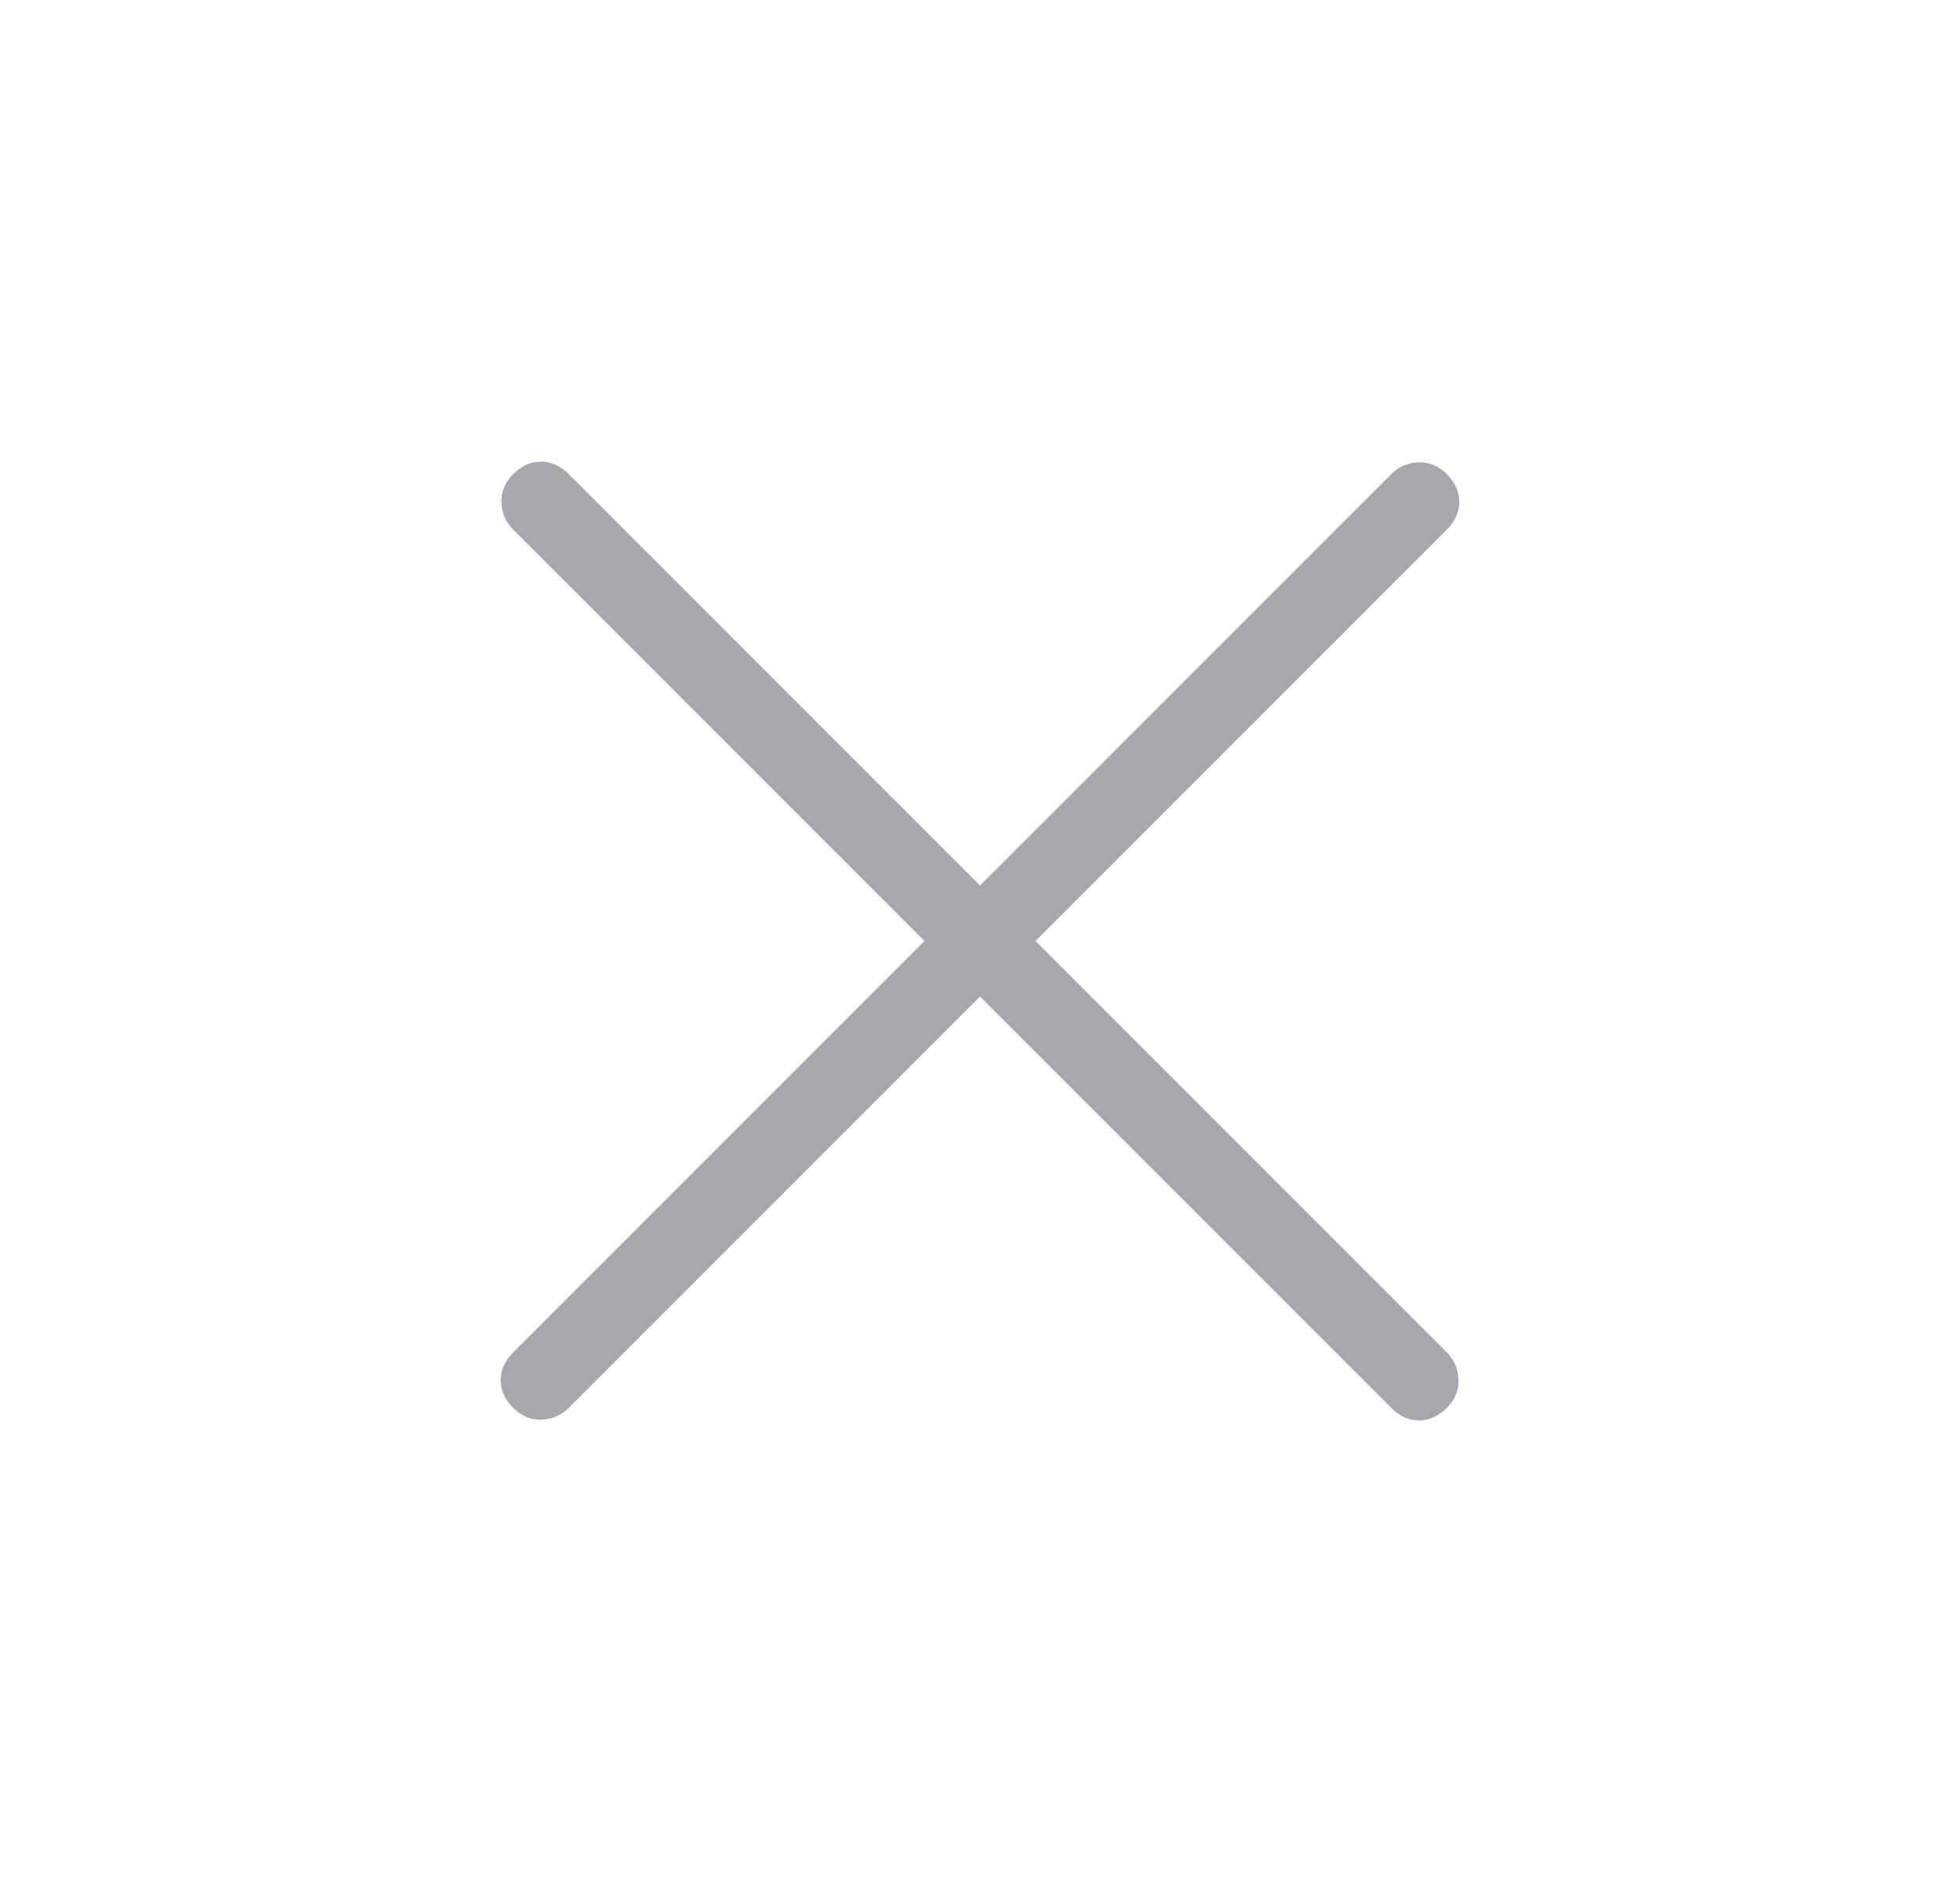 <svg width="25" height="24" viewBox="0 0 25 24" fill="none" xmlns="http://www.w3.org/2000/svg">
<g id="right icon">
<path id="Vector" d="M12.5 12.708L7.254 17.954C7.16 18.048 7.045 18.098 6.91 18.104C6.774 18.11 6.653 18.061 6.546 17.954C6.44 17.848 6.386 17.73 6.386 17.6C6.386 17.471 6.44 17.353 6.546 17.246L11.792 12L6.546 6.754C6.453 6.66 6.403 6.546 6.396 6.41C6.39 6.274 6.44 6.153 6.546 6.046C6.653 5.94 6.77 5.887 6.9 5.887C7.029 5.887 7.147 5.94 7.254 6.046L12.5 11.293L17.746 6.046C17.84 5.953 17.954 5.903 18.09 5.896C18.226 5.89 18.347 5.94 18.454 6.046C18.56 6.153 18.613 6.271 18.613 6.4C18.613 6.53 18.56 6.648 18.454 6.754L13.208 12L18.454 17.246C18.547 17.34 18.597 17.455 18.604 17.591C18.61 17.727 18.56 17.848 18.454 17.954C18.347 18.061 18.229 18.114 18.1 18.114C17.971 18.114 17.852 18.061 17.746 17.954L12.5 12.708Z" fill="#A7A8AE"/>
</g>
</svg>
